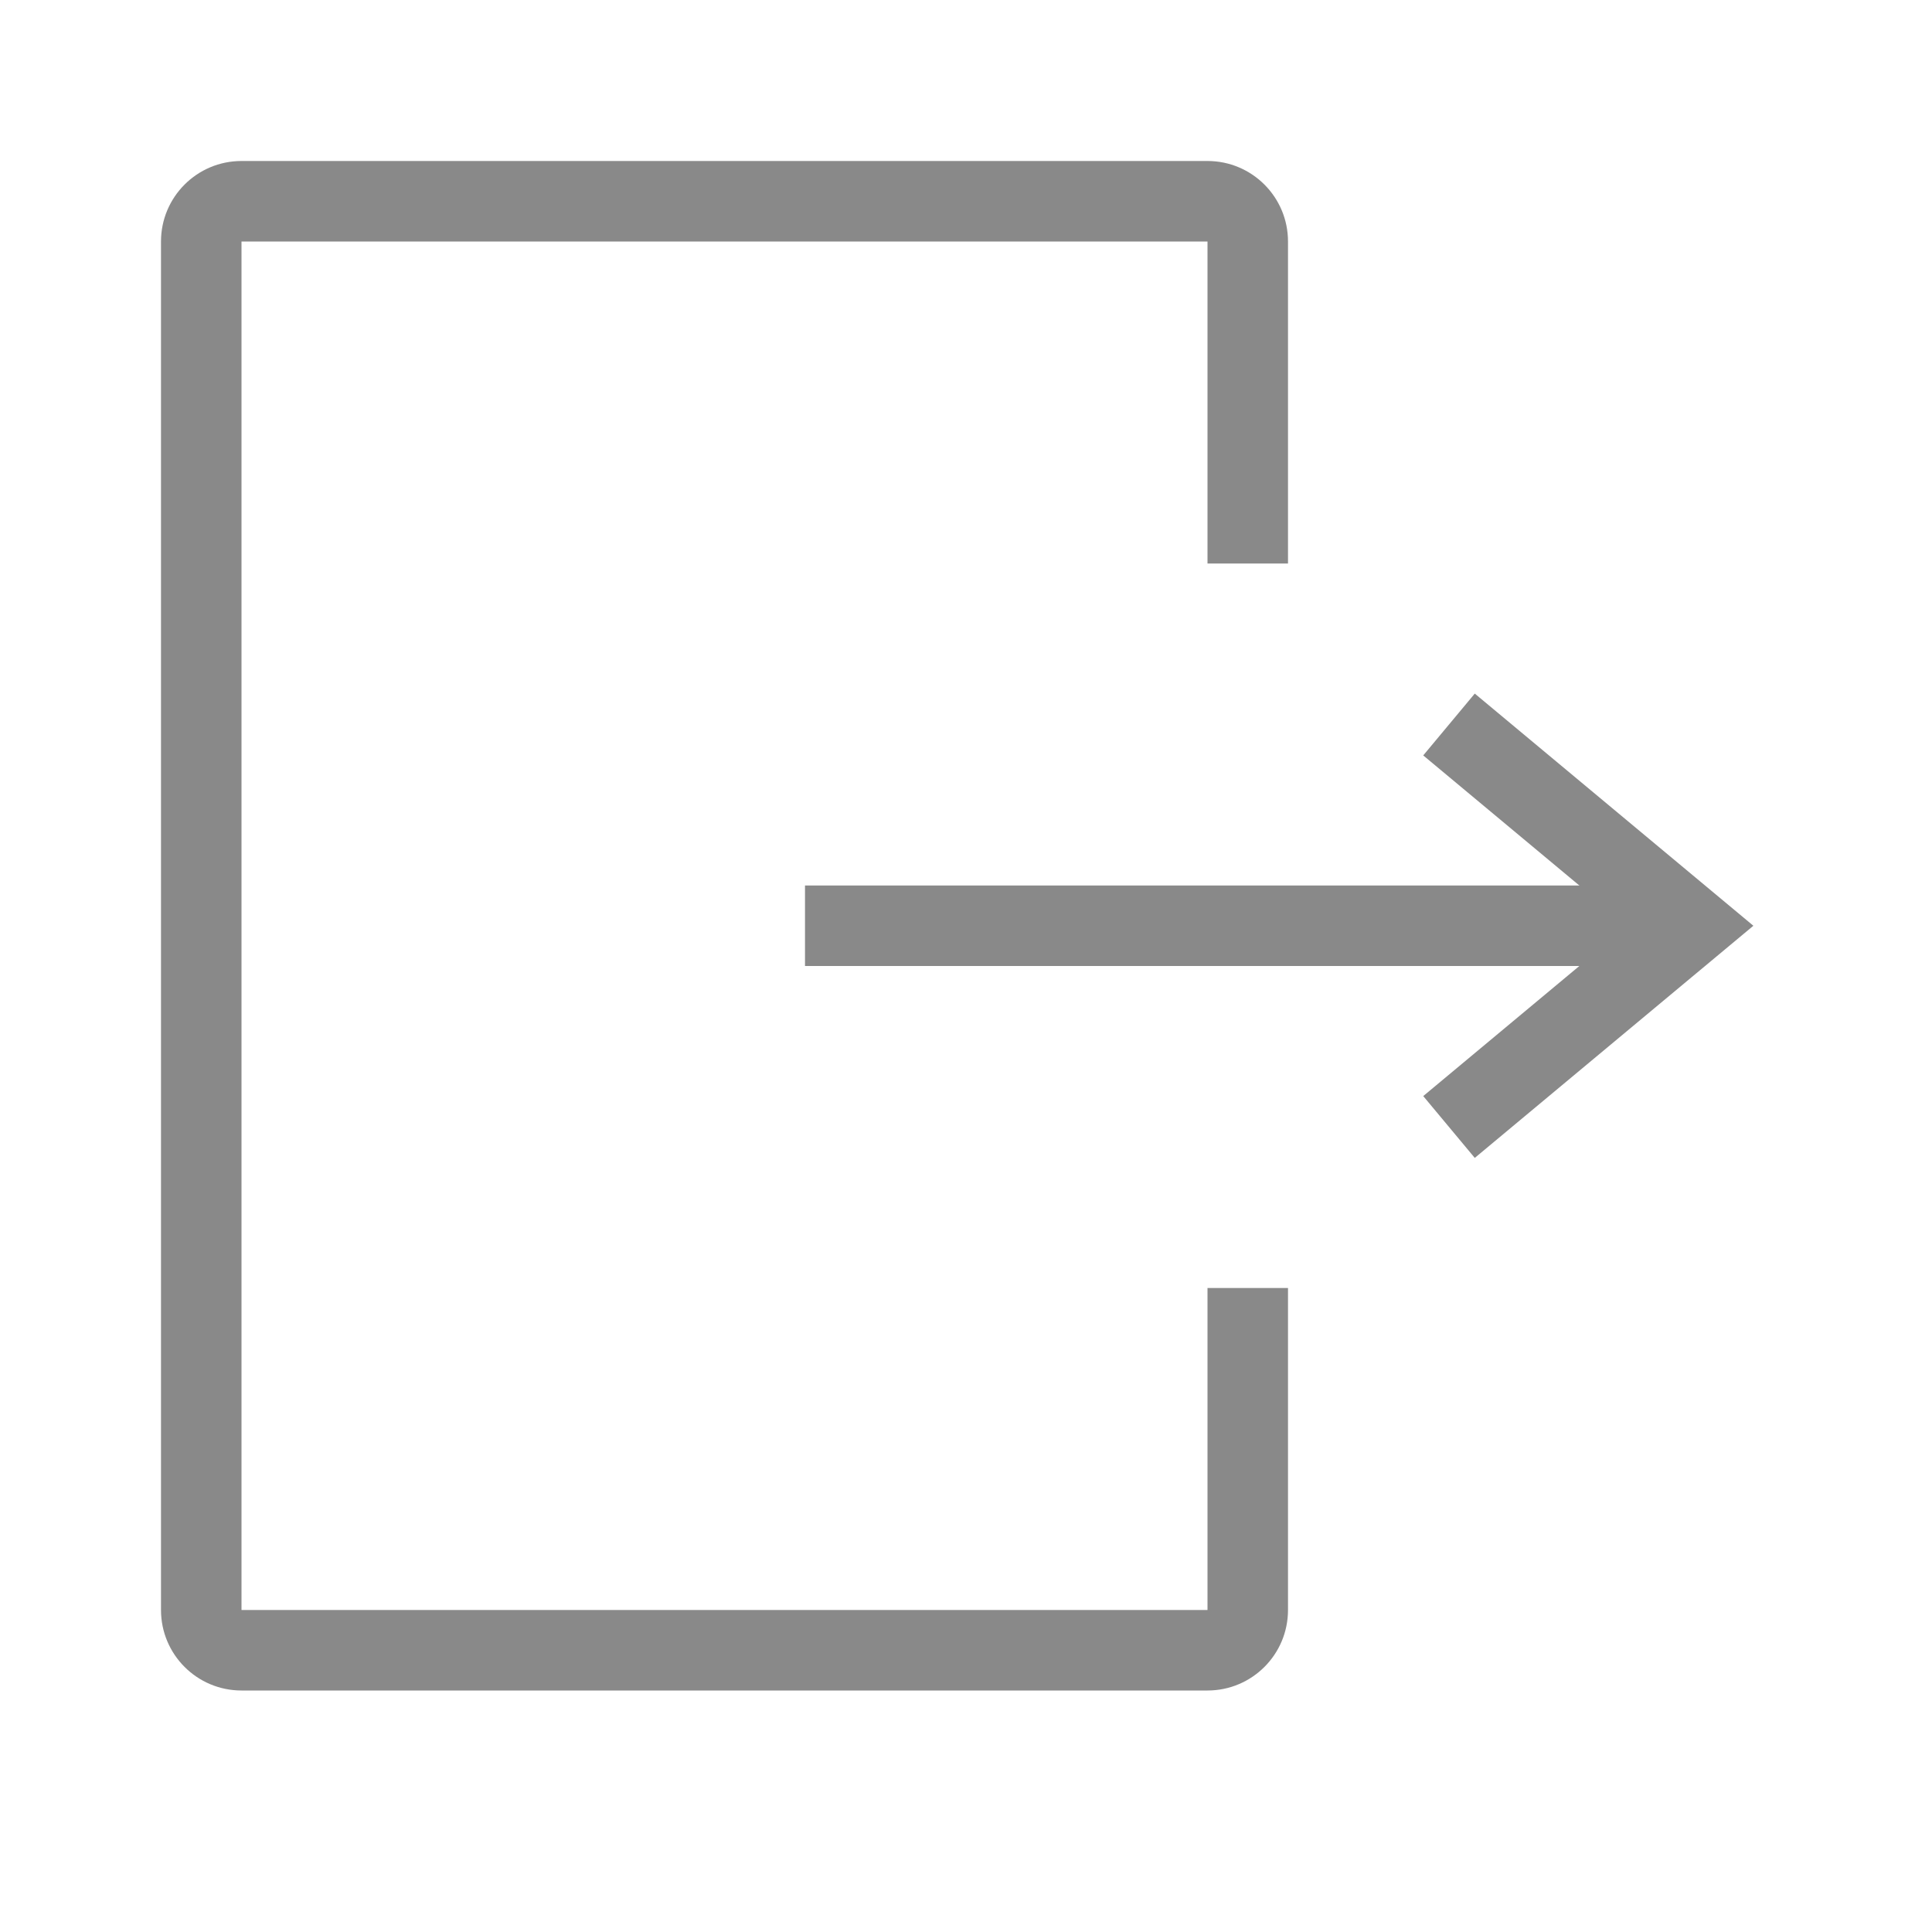 <svg width="24" height="24" viewBox="0 0 24 24" fill="none" xmlns="http://www.w3.org/2000/svg">
<path d="M10 11H21V12H10V11Z" fill="#898989"/>
<path d="M18 9L21 11.5L18 14" stroke="#898989"/>
<path d="M15 3V7H16V3C16 2.448 15.553 2 15 2H3C2.447 2 2 2.448 2 3V20C2 20.552 2.447 21 3 21H15C15.553 21 16 20.552 16 20V16H15V20H3V3H15Z" fill="#898989"/>
</svg>
